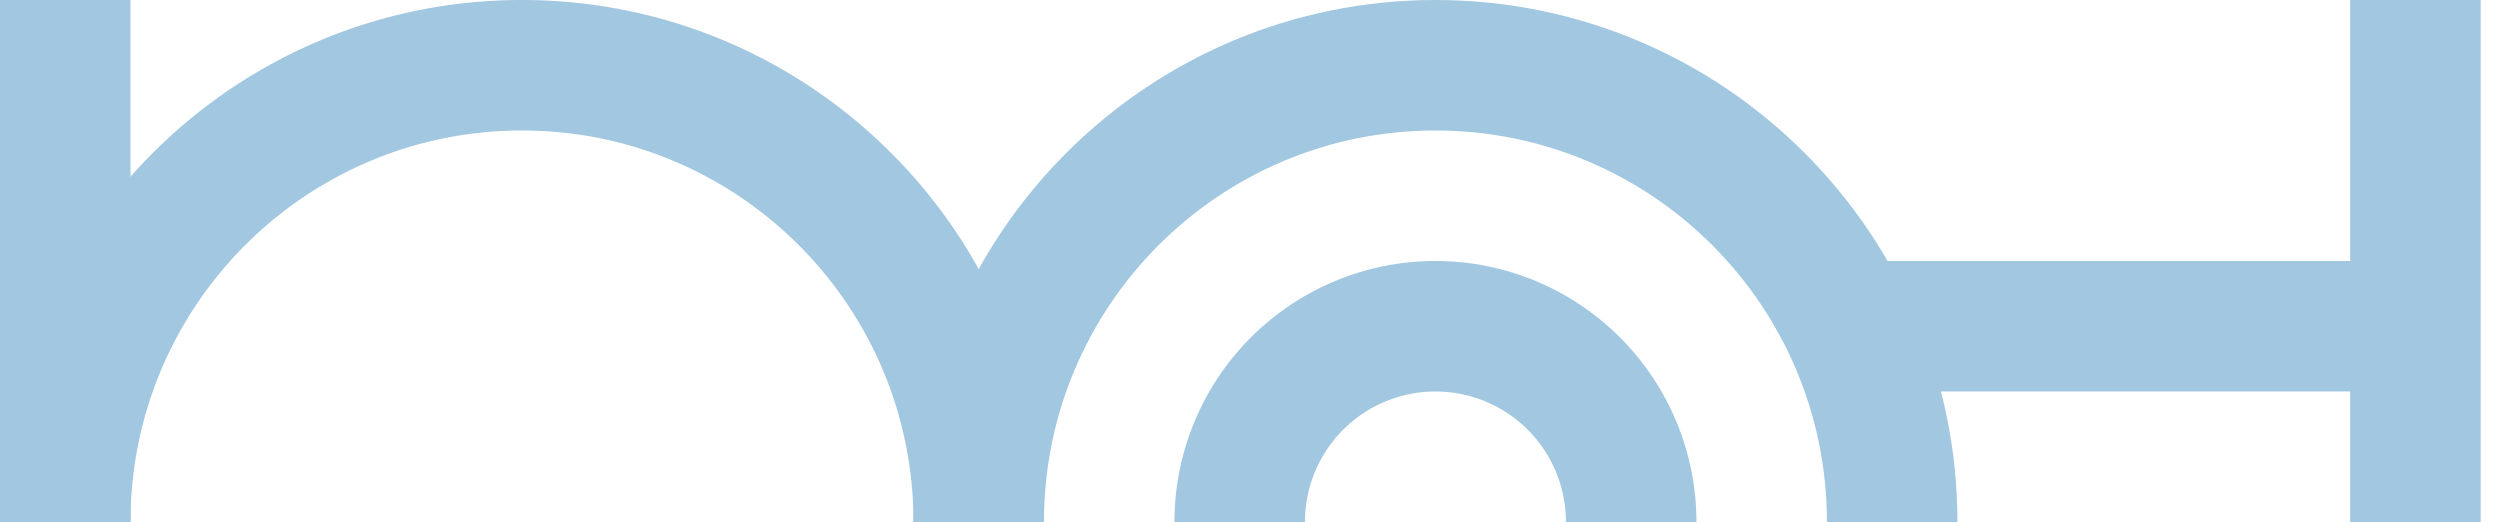 <svg xmlns="http://www.w3.org/2000/svg" width="91" height="19" fill="none"><path fill="#A2C7E0" d="M0 0h4.75v19H0zM85.547 9.5v4.75H67.734V9.5zM85.547 0h4.75v19h-4.75z"/><path fill="#A2C7E0" fill-rule="evenodd" d="M52.25 4.75c7.87 0 14.25 6.38 14.25 14.25h4.75c0-10.493-8.507-19-19-19s-19 8.507-19 19H38c0-7.87 6.38-14.25 14.25-14.25Z" clip-rule="evenodd"/><path fill="#A2C7E0" fill-rule="evenodd" d="M19 4.75c7.87 0 14.25 6.38 14.25 14.25H38C38 8.507 29.493 0 19 0S0 8.507 0 19h4.75c0-7.87 6.38-14.25 14.25-14.25ZM52.25 14.25A4.75 4.75 0 0 1 57 19h4.75a9.5 9.5 0 0 0-19 0h4.75a4.75 4.75 0 0 1 4.75-4.75Z" clip-rule="evenodd"/></svg>